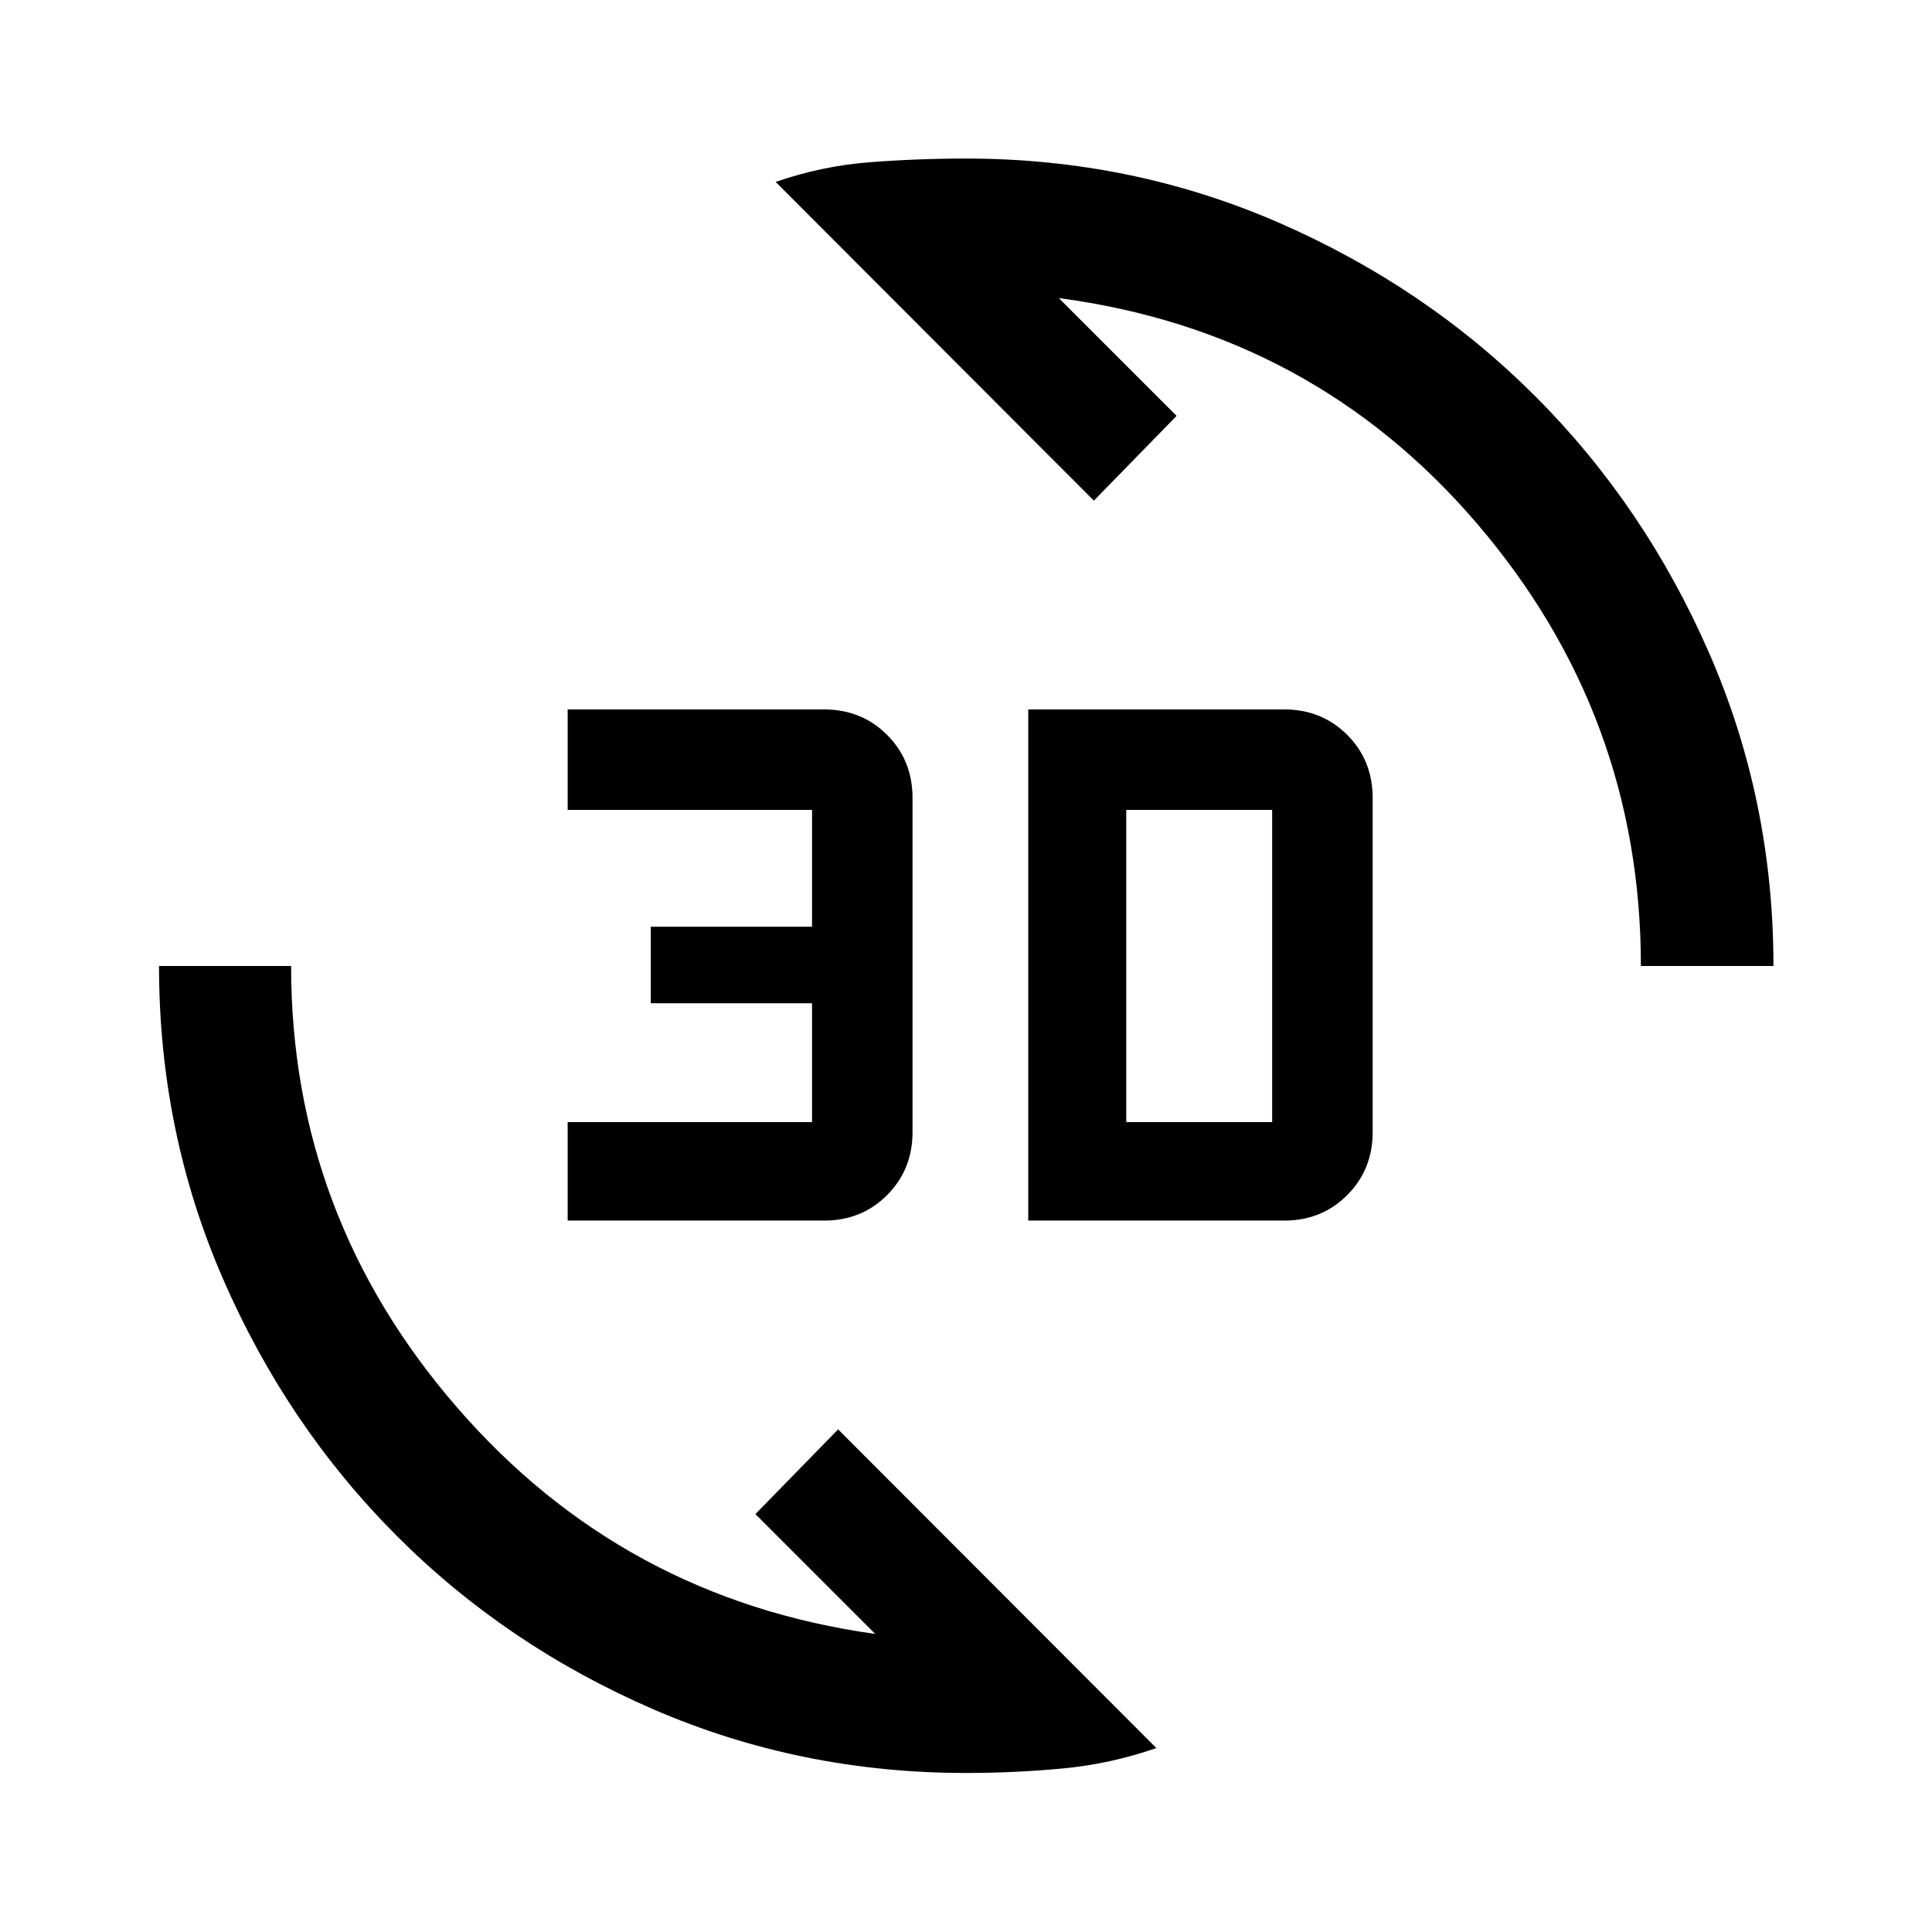 <svg xmlns="http://www.w3.org/2000/svg" height="48" viewBox="0 -960 960 960" width="48"><path d="M480-79.02q-82.4 0-155.48-31.69-73.09-31.68-127.56-86.31-54.48-54.63-86.21-127.65Q79.02-397.68 79.02-480h65.63q0 124.25 82.45 219.34 82.44 95.09 207.79 112.55l-59.54-59.54 41.11-42.11L574.59-91.39q-22.92 7.93-46.69 10.15-23.77 2.22-47.9 2.22Zm30.93-274.48v-254H638q18.77 0 31.42 12.65 12.65 12.65 12.65 31.35v166q0 18.7-12.65 31.35-12.65 12.65-31.24 12.65H510.93Zm-228.86 0v-48.93H403.5v-59.07h-80.13v-38h80.13v-58.07H282.07v-49.93h127.3q18.76 0 31.41 12.65 12.65 12.65 12.65 31.35v166q0 18.7-12.65 31.35-12.65 12.65-31.23 12.65H282.07Zm277.56-48.93h72.5v-155.14h-72.5v155.14ZM815.35-480q0-124.84-81.58-220.01-81.57-95.16-207.66-111.88l58.54 58.54-41.11 42.11-158.13-158.37q22.92-7.93 46.69-9.77 23.77-1.84 47.9-1.84 82.26 0 155.41 31.86 73.16 31.86 127.64 86.44 54.47 54.57 86.32 127.66 31.85 73.08 31.85 155.26h-65.87Z"/></svg>